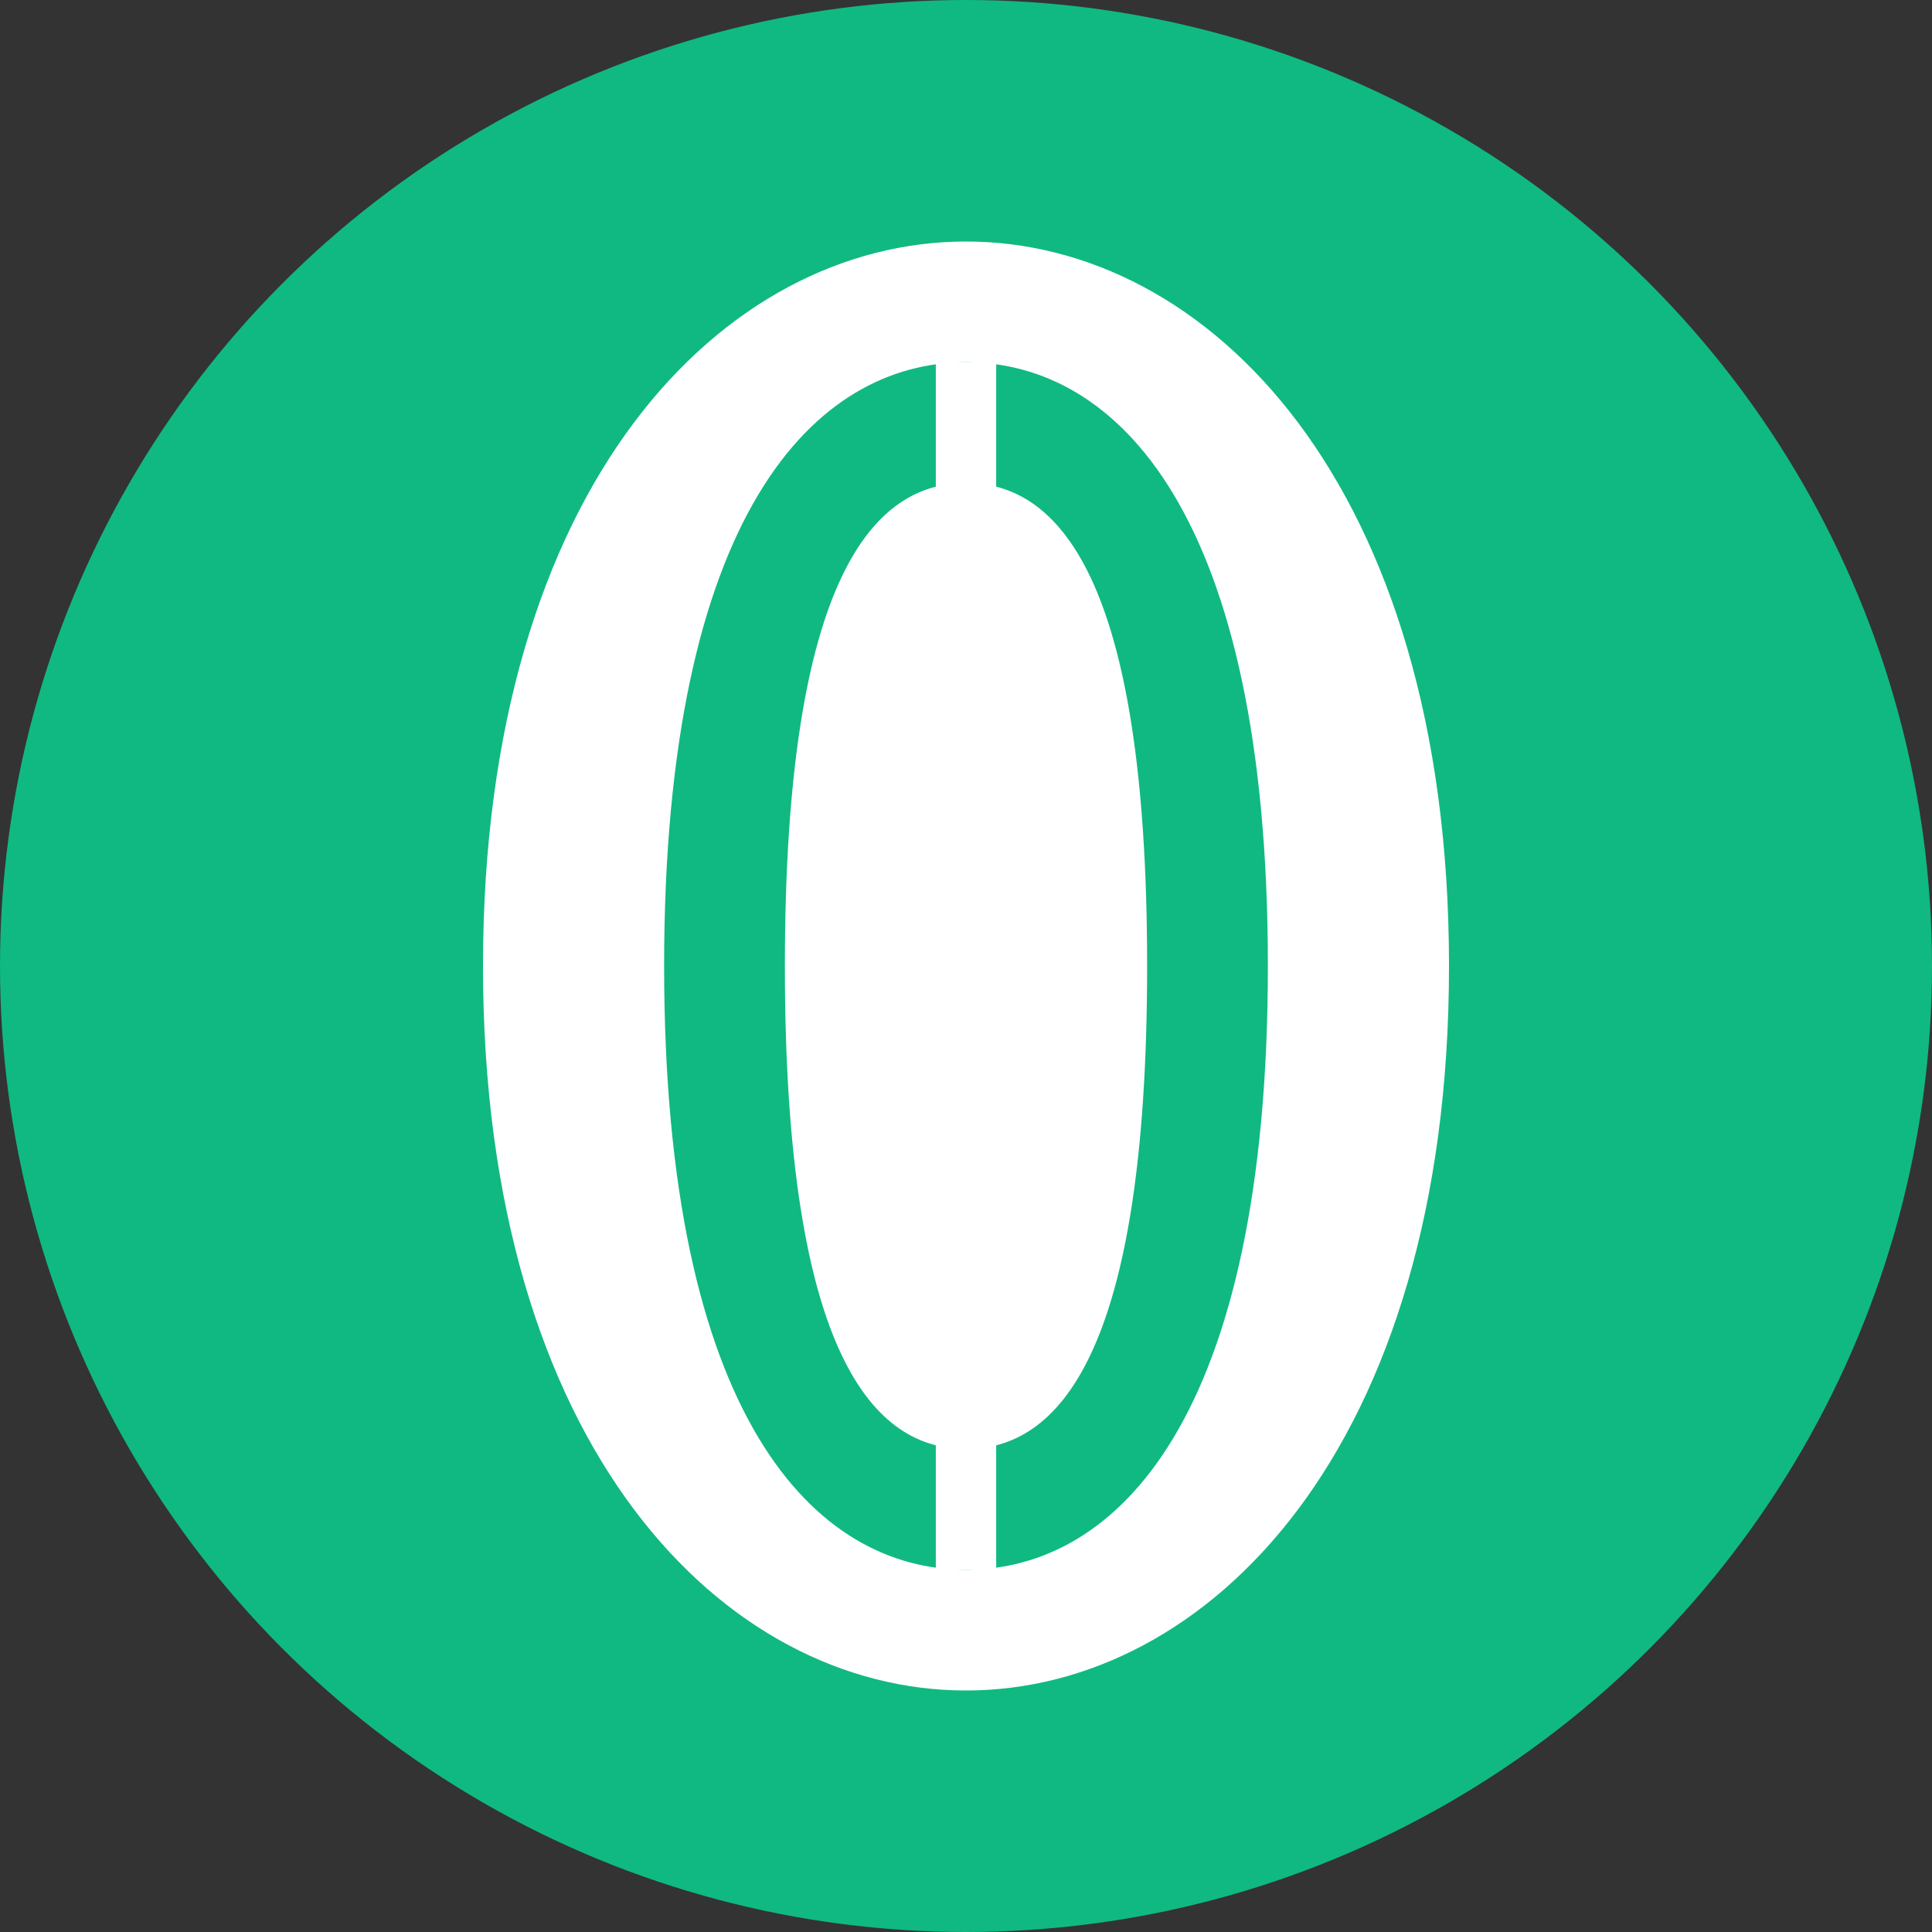 <svg xmlns="http://www.w3.org/2000/svg" width="32" height="32" fill="none" viewBox="0 0 32 32">
  <rect x="0" y="0" width="32" height="32" fill="#333333" stroke="none"/>
  <!-- Background circle -->
  <circle cx="16" cy="16" r="16" fill="#10b981"/>
  
  <!-- Leaf icon -->
  <path fill="#ffffff" d="M16 4 C20 4 24 8 24 16 C24 24 20 28 16 28 C12 28 8 24 8 16 C8 8 12 4 16 4 Z M16 6 C13.5 6 11 8.5 11 16 C11 23.5 13.5 26 16 26 C18.5 26 21 23.5 21 16 C21 8.5 18.5 6 16 6 Z"/>
  <path fill="#ffffff" d="M16 8 C17.5 8 19 9.5 19 16 C19 22.5 17.5 24 16 24 C14.5 24 13 22.5 13 16 C13 9.5 14.5 8 16 8 Z"/>
  
  <!-- Leaf vein -->
  <path fill="#ffffff" d="M16 6 L16 26" stroke="#ffffff" stroke-width="1"/>
</svg> 
